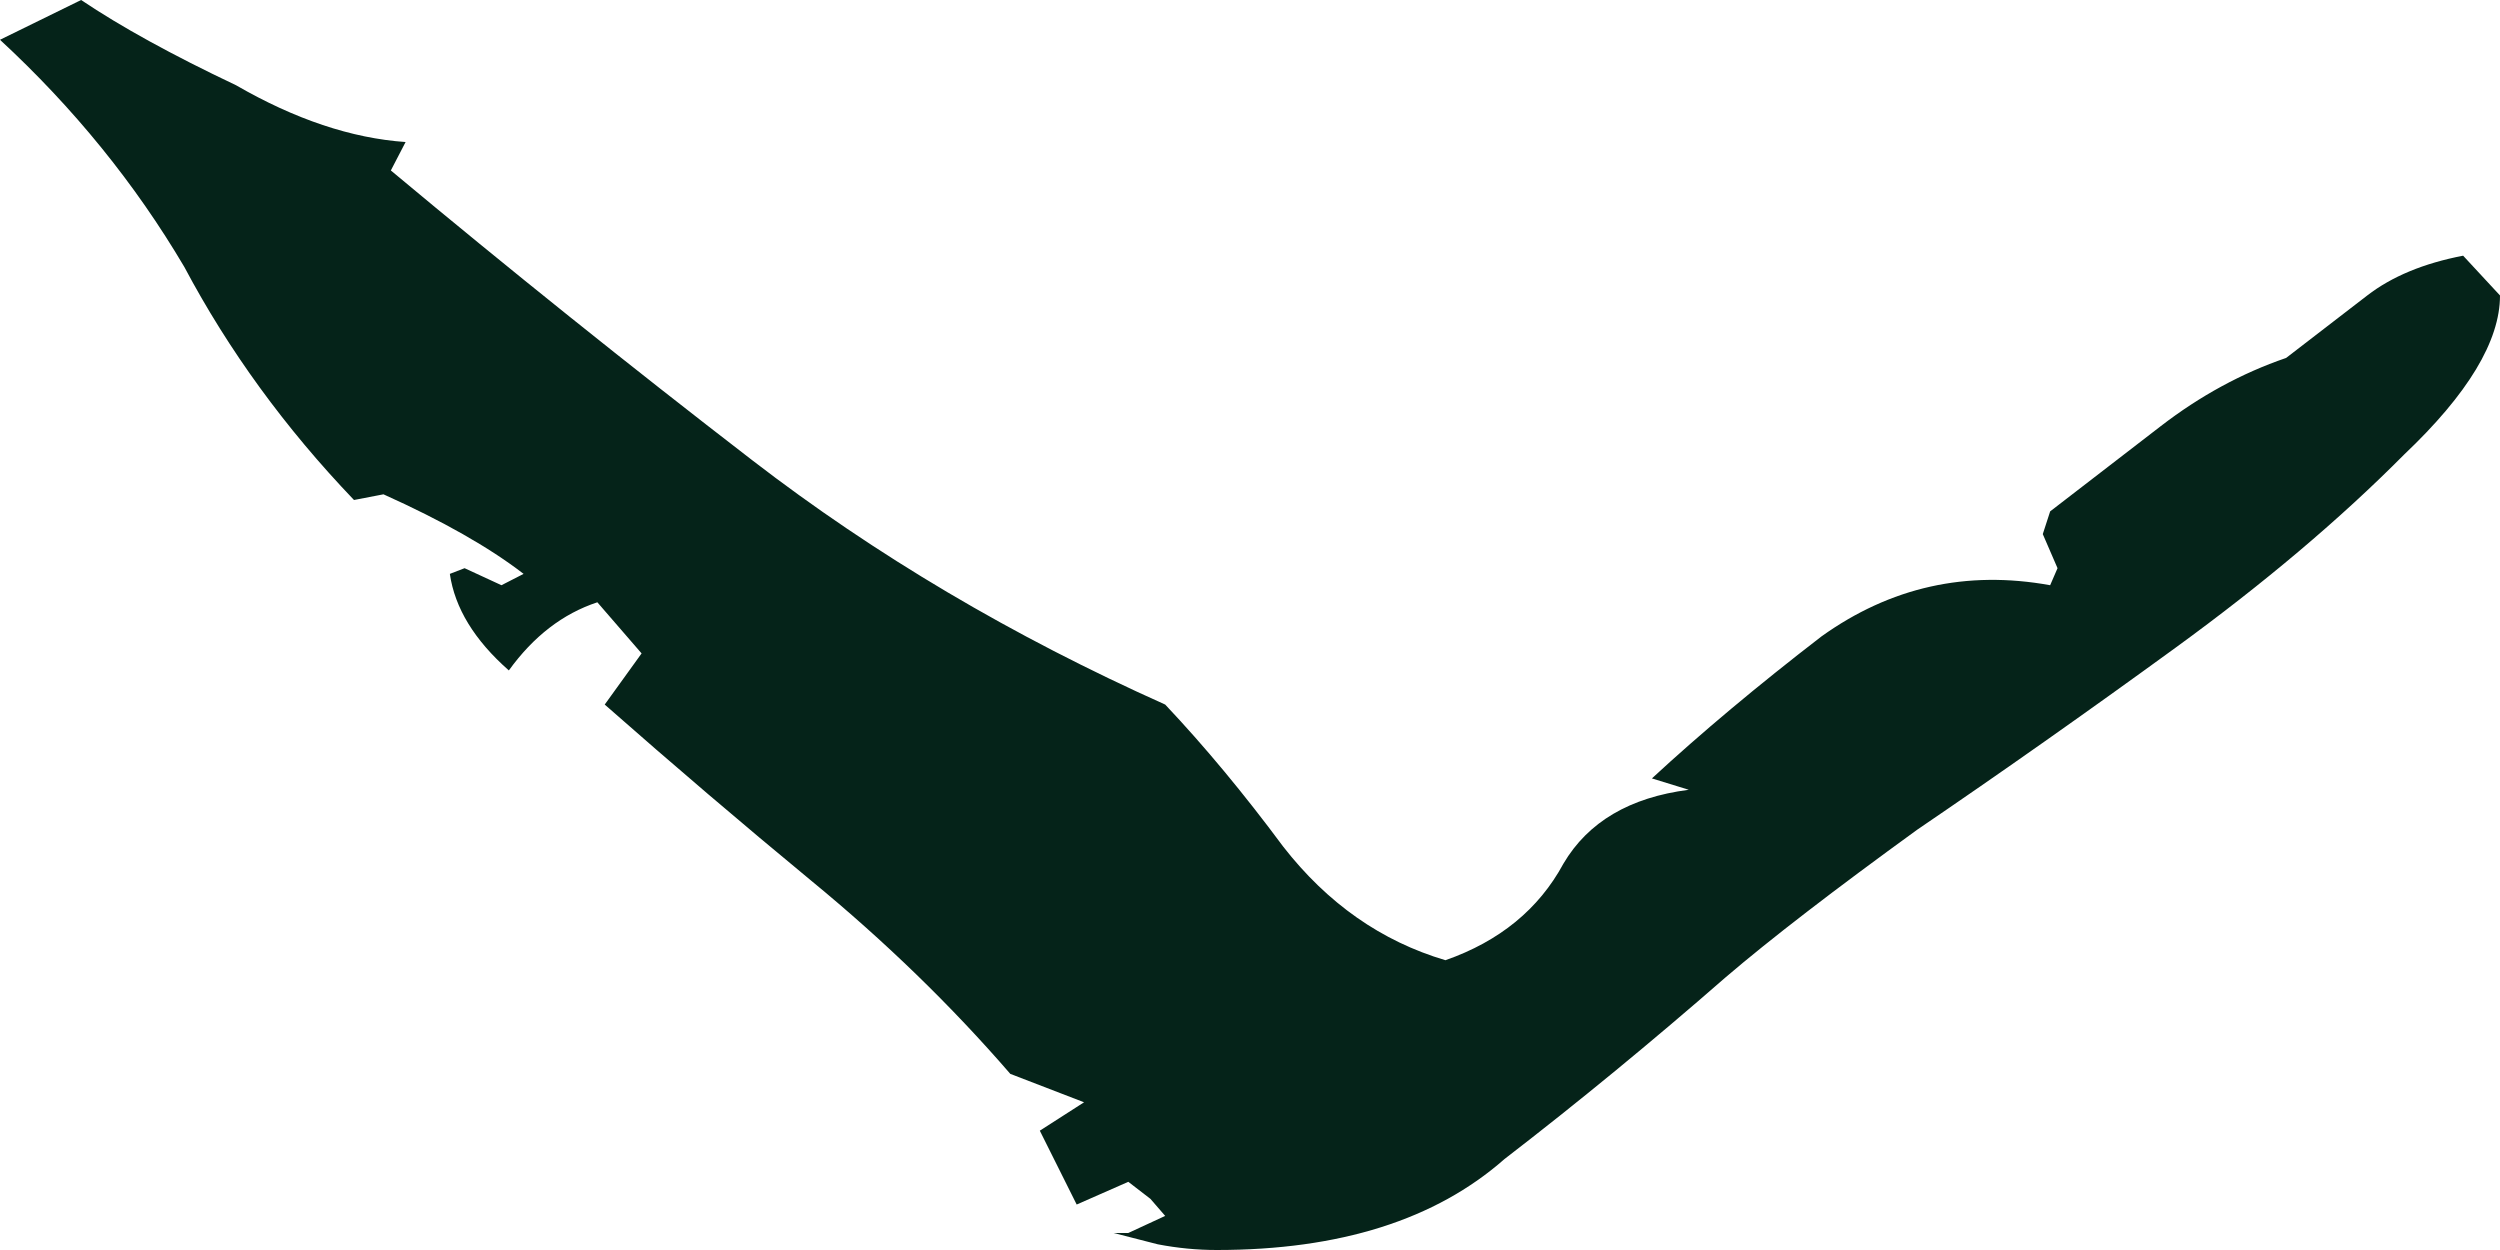 <svg width="80" height="40" viewBox="0 0 80 40" fill="none" xmlns="http://www.w3.org/2000/svg">
<path d="M6.10352e-05 1.273L2.596 0C3.855 0.848 5.506 1.758 7.552 2.727C9.44 3.818 11.249 4.424 12.979 4.545L12.507 5.455C16.283 8.606 20.138 11.697 24.071 14.727C28.004 17.758 32.409 20.364 37.286 22.546C38.545 23.879 39.803 25.394 41.062 27.091C42.478 28.909 44.209 30.121 46.254 30.727C47.984 30.121 49.243 29.091 50.03 27.636C50.816 26.303 52.154 25.515 54.041 25.273L52.861 24.909C54.435 23.454 56.244 21.939 58.289 20.364C60.492 18.788 62.93 18.242 65.605 18.727L65.841 18.182L65.369 17.091L65.605 16.364C66.706 15.515 67.886 14.606 69.145 13.636C70.403 12.667 71.74 11.939 73.156 11.454C74.1 10.727 74.966 10.061 75.752 9.455C76.539 8.848 77.561 8.424 78.82 8.182L80 9.455C80 10.909 78.977 12.606 76.932 14.546C74.887 16.606 72.448 18.667 69.617 20.727C66.785 22.788 64.031 24.727 61.357 26.546C58.682 28.485 56.637 30.061 55.221 31.273C52.861 33.333 50.502 35.273 48.142 37.091C45.939 39.03 42.871 40 38.938 40C38.309 40 37.679 39.939 37.05 39.818C36.578 39.697 36.106 39.576 35.634 39.455H36.106L37.286 38.909L36.814 38.364L36.106 37.818L34.454 38.545L33.274 36.182L34.69 35.273L32.33 34.364C30.442 32.182 28.319 30.121 25.959 28.182C23.756 26.364 21.554 24.485 19.351 22.546L20.531 20.909L19.115 19.273C18.014 19.636 17.07 20.364 16.283 21.454C15.182 20.485 14.553 19.454 14.395 18.364L14.867 18.182L16.047 18.727L16.755 18.364C15.654 17.515 14.159 16.667 12.271 15.818L11.328 16C9.125 13.697 7.316 11.212 5.9 8.545C4.327 5.879 2.36 3.455 6.10352e-05 1.273Z" fill="#052319"/>
</svg>